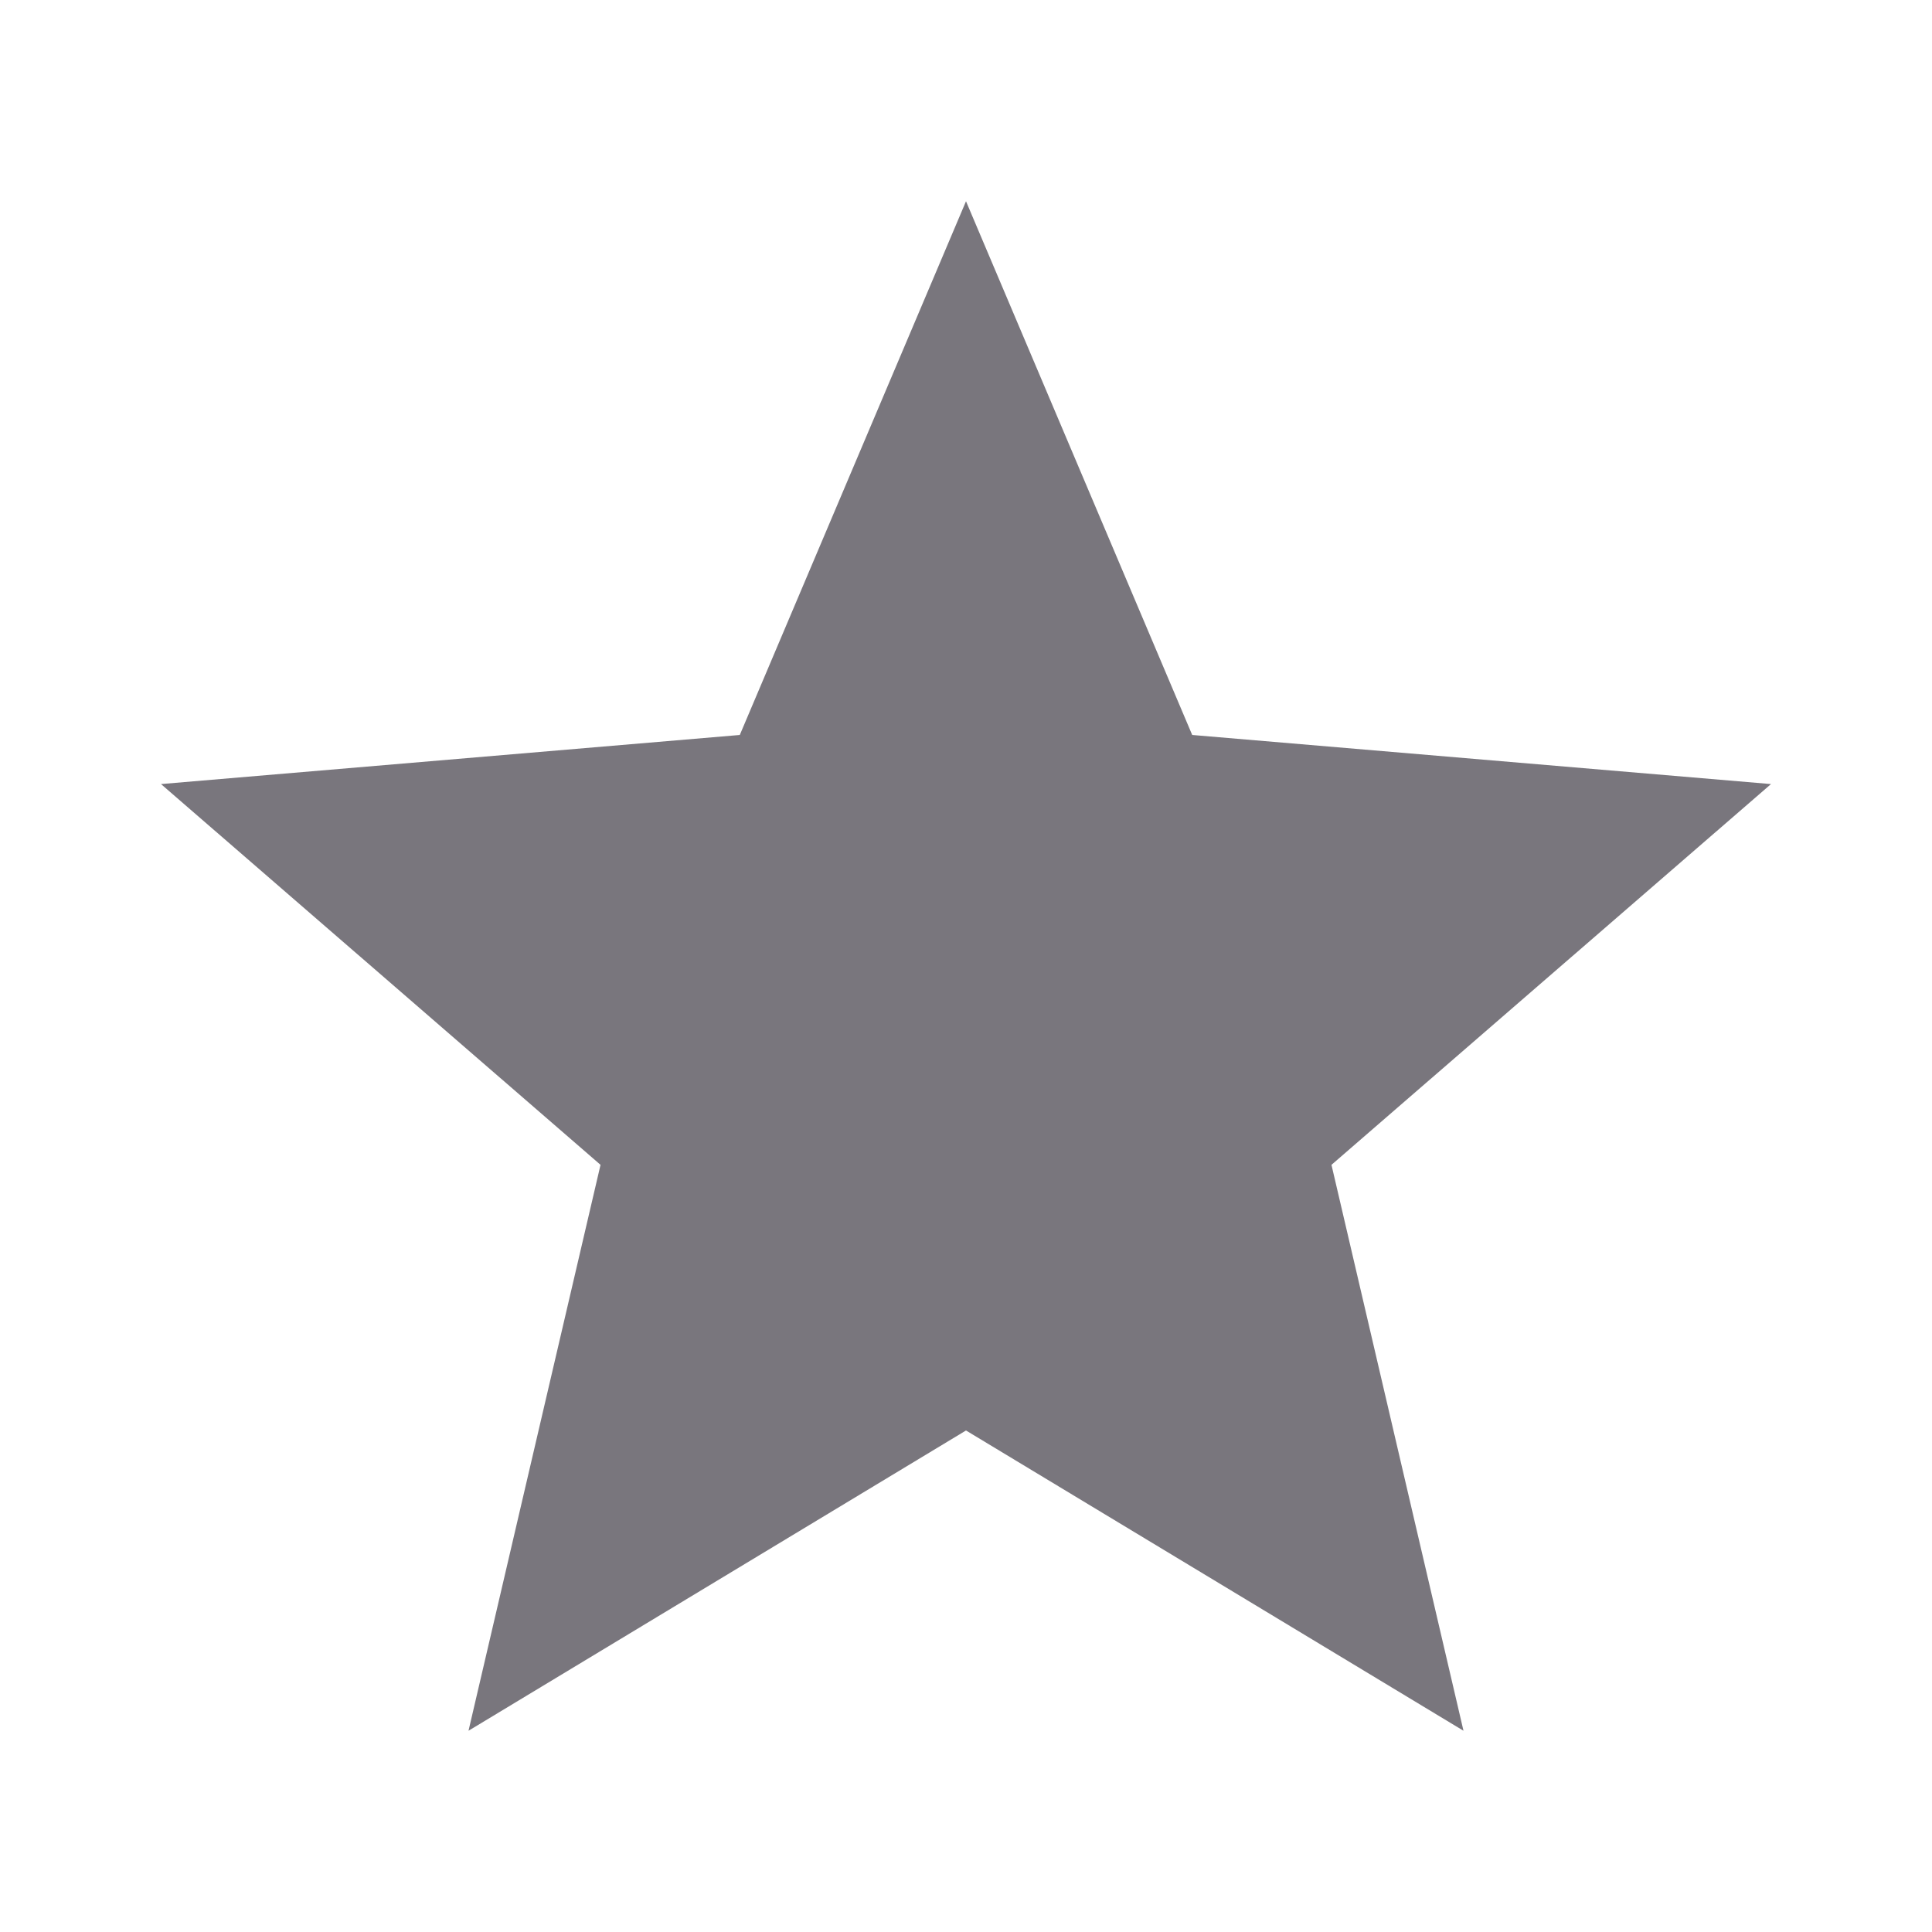 <svg width="12" height="12" viewBox="0 0 12 12" fill="none" xmlns="http://www.w3.org/2000/svg">
    <path
        d="M6 8.885L9.09 10.75L8.27 7.235L11 4.87L7.405 4.565L6 1.25L4.595 4.565L1 4.87L3.73 7.235L2.91 10.75L6 8.885Z"
        fill="#79767D" />
</svg>
